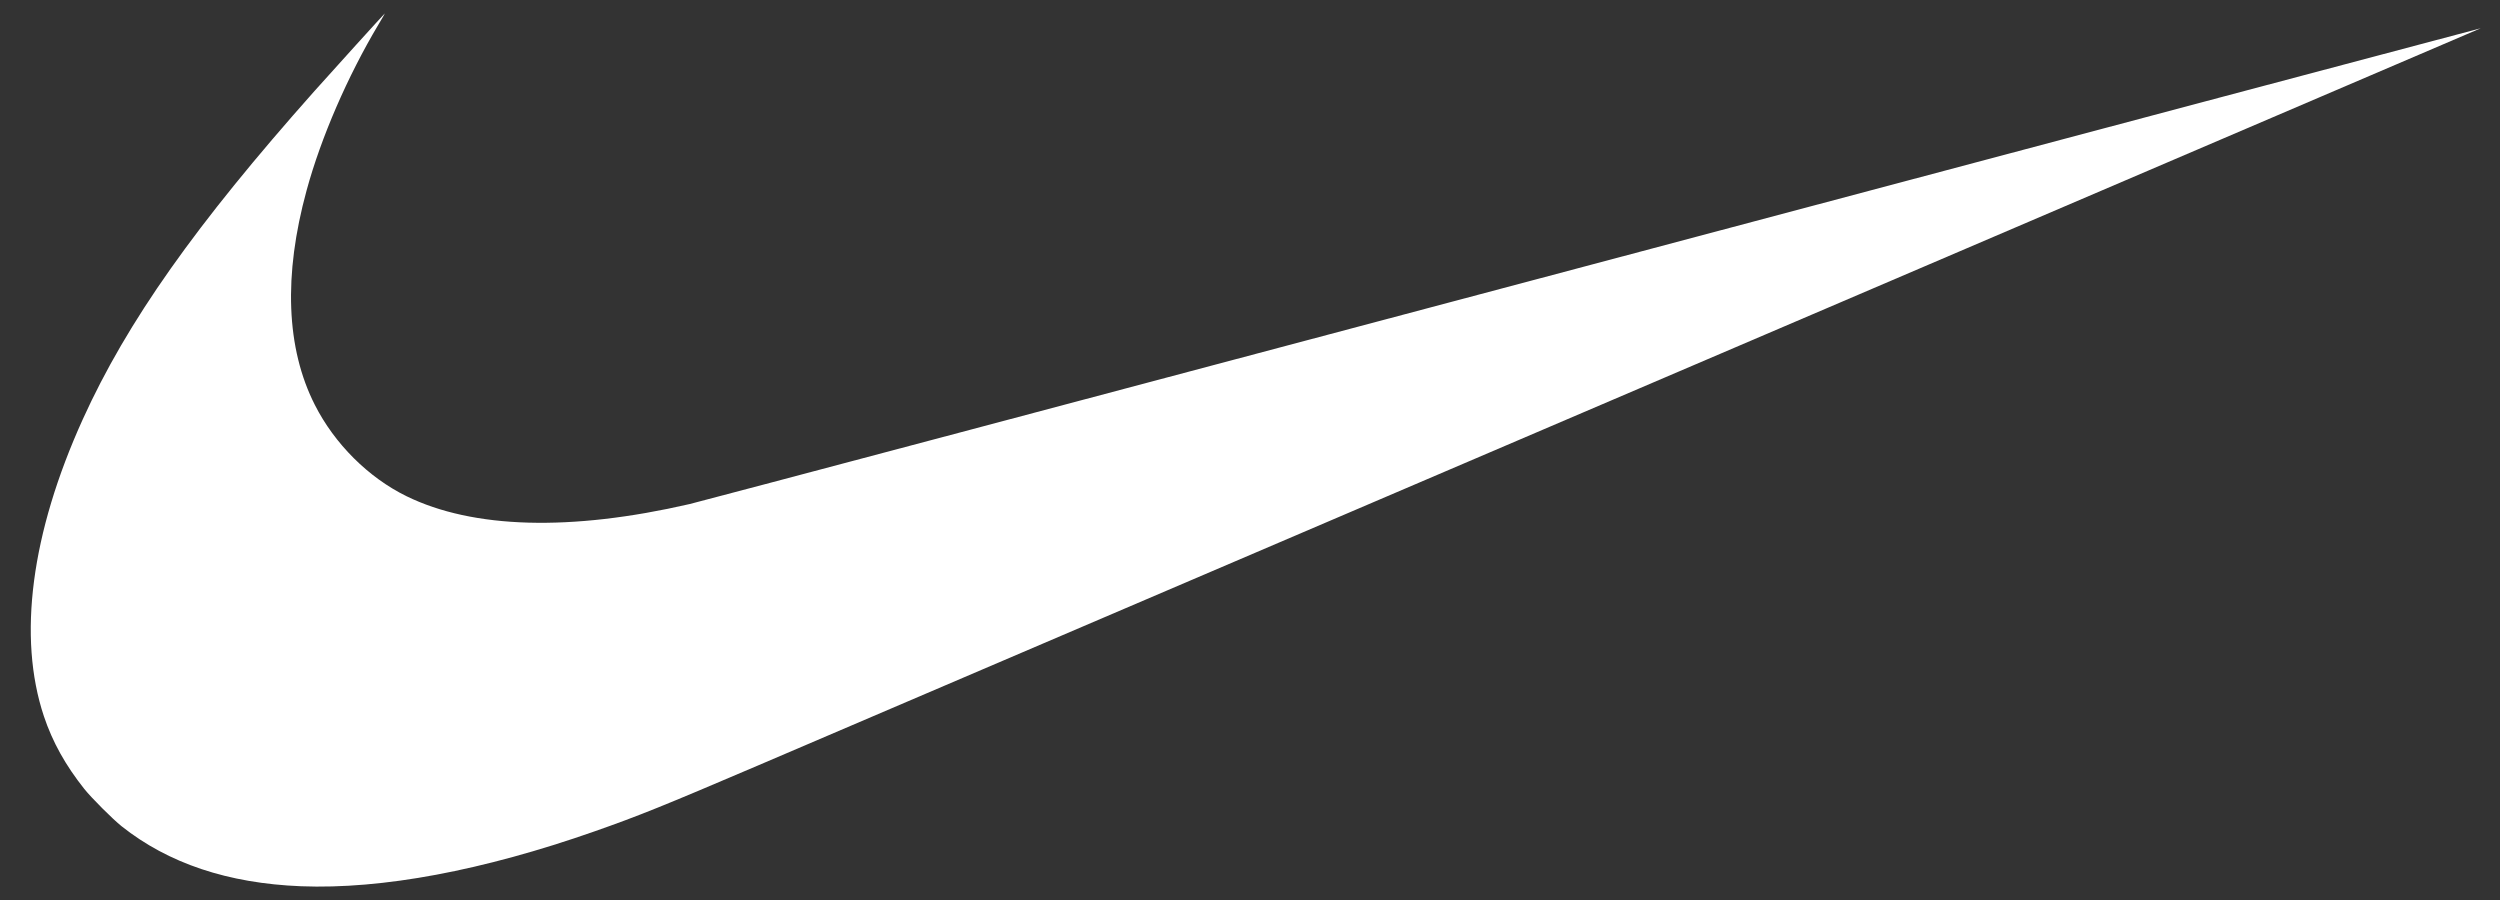 <svg width="50" height="18" viewBox="0 0 50 18" fill="none" xmlns="http://www.w3.org/2000/svg">
<rect x="0" y="0" width="50" height="18" fill="#333333" stroke="none"/>
<path d="M6.02 17.725C4.56 17.667 3.366 17.267 2.432 16.525C2.254 16.383 1.829 15.958 1.686 15.779C1.308 15.303 1.05 14.839 0.878 14.325C0.35 12.742 0.622 10.665 1.656 8.385C2.542 6.433 3.909 4.498 6.293 1.817C6.645 1.422 7.691 0.268 7.697 0.268C7.7 0.268 7.643 0.367 7.571 0.487C6.951 1.526 6.421 2.749 6.132 3.808C5.667 5.507 5.723 6.966 6.296 8.096C6.69 8.875 7.367 9.55 8.128 9.923C9.46 10.576 11.411 10.63 13.793 10.081C13.957 10.043 22.083 7.886 31.852 5.287C41.62 2.688 49.614 0.563 49.615 0.565C49.618 0.567 26.92 10.28 15.138 15.319C13.272 16.116 12.773 16.318 11.895 16.626C9.653 17.413 7.644 17.789 6.02 17.725Z" fill="white"/>
</svg>
